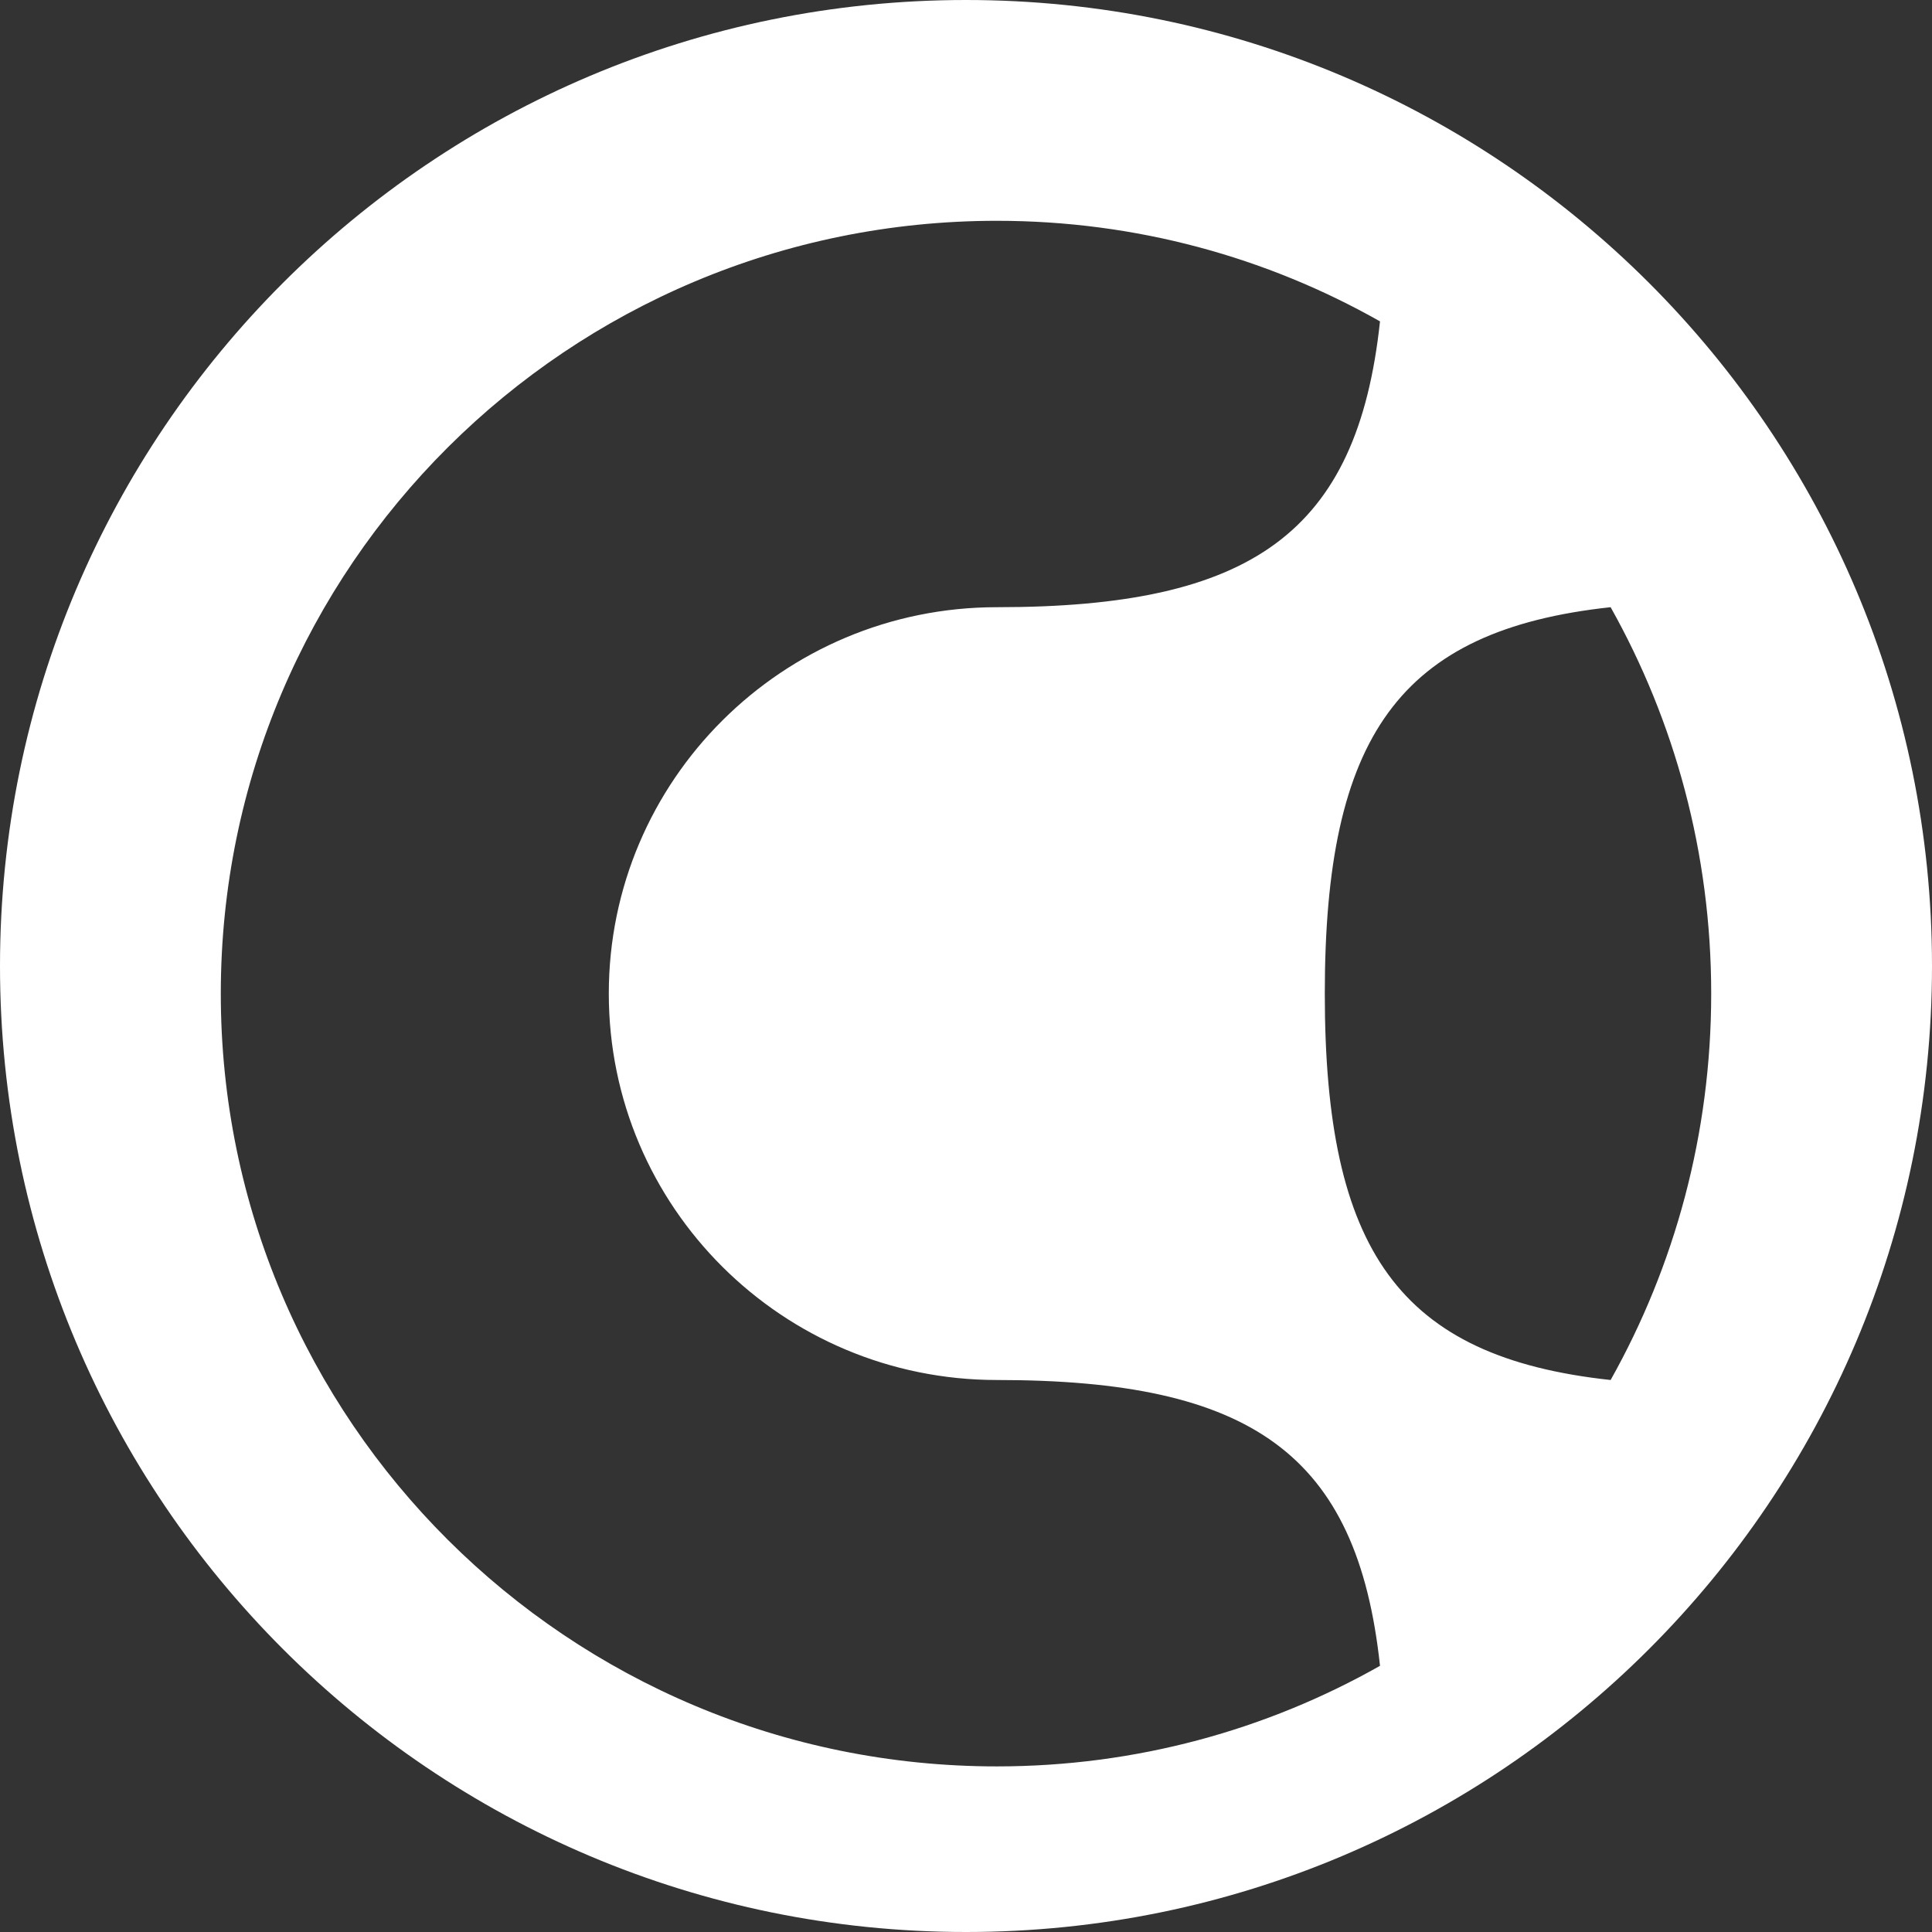 <?xml version="1.0" encoding="UTF-8"?>
<svg width="35px" height="35px" viewBox="0 0 35 35" version="1.1" xmlns="http://www.w3.org/2000/svg" xmlns:xlink="http://www.w3.org/1999/xlink">
    <rect x="0" y="0" width="35" height="35" fill="#333333" stroke="none"/>
    <!-- Generator: sketchtool 50.2 (55047) - http://www.bohemiancoding.com/sketch -->
    <title>E902C6E9-13CA-4667-86E1-45AC11213A8A</title>
    <desc>Created with sketchtool.</desc>
    <defs></defs>
    <g id="Page-1" stroke="none" stroke-width="1" fill="none" fill-rule="evenodd">
        <g id="Homepage" transform="translate(-128, -35)" fill="#FFFFFF">
            <g id="Header">
                <path d="M157.178,60 C153.337,59.586 152,57.647 152,53 C152,48.353 153.337,46.414 157.178,46 C158.337,48.065 159,50.453 159,53 C159,55.547 158.337,57.935 157.178,60 M146.059,60 C150.667,60 152.589,61.337 153,65.178 C150.953,66.337 148.585,67 146.059,67 C138.293,67 132,60.733 132,53 C132,45.267 138.293,39 146.059,39 C148.585,39 150.953,39.663 153,40.822 C152.589,44.663 150.667,46 146.059,46 C142.177,46 139.029,49.135 139.029,53 C139.029,56.867 142.177,60 146.059,60 M145.5,35 C135.835,35 128,42.835 128,52.5 C128,62.165 135.835,70 145.5,70 C155.165,70 163,62.165 163,52.5 C163,42.835 155.165,35 145.5,35" id="Fill-1"></path>
            </g>
        </g>
    </g>
</svg>